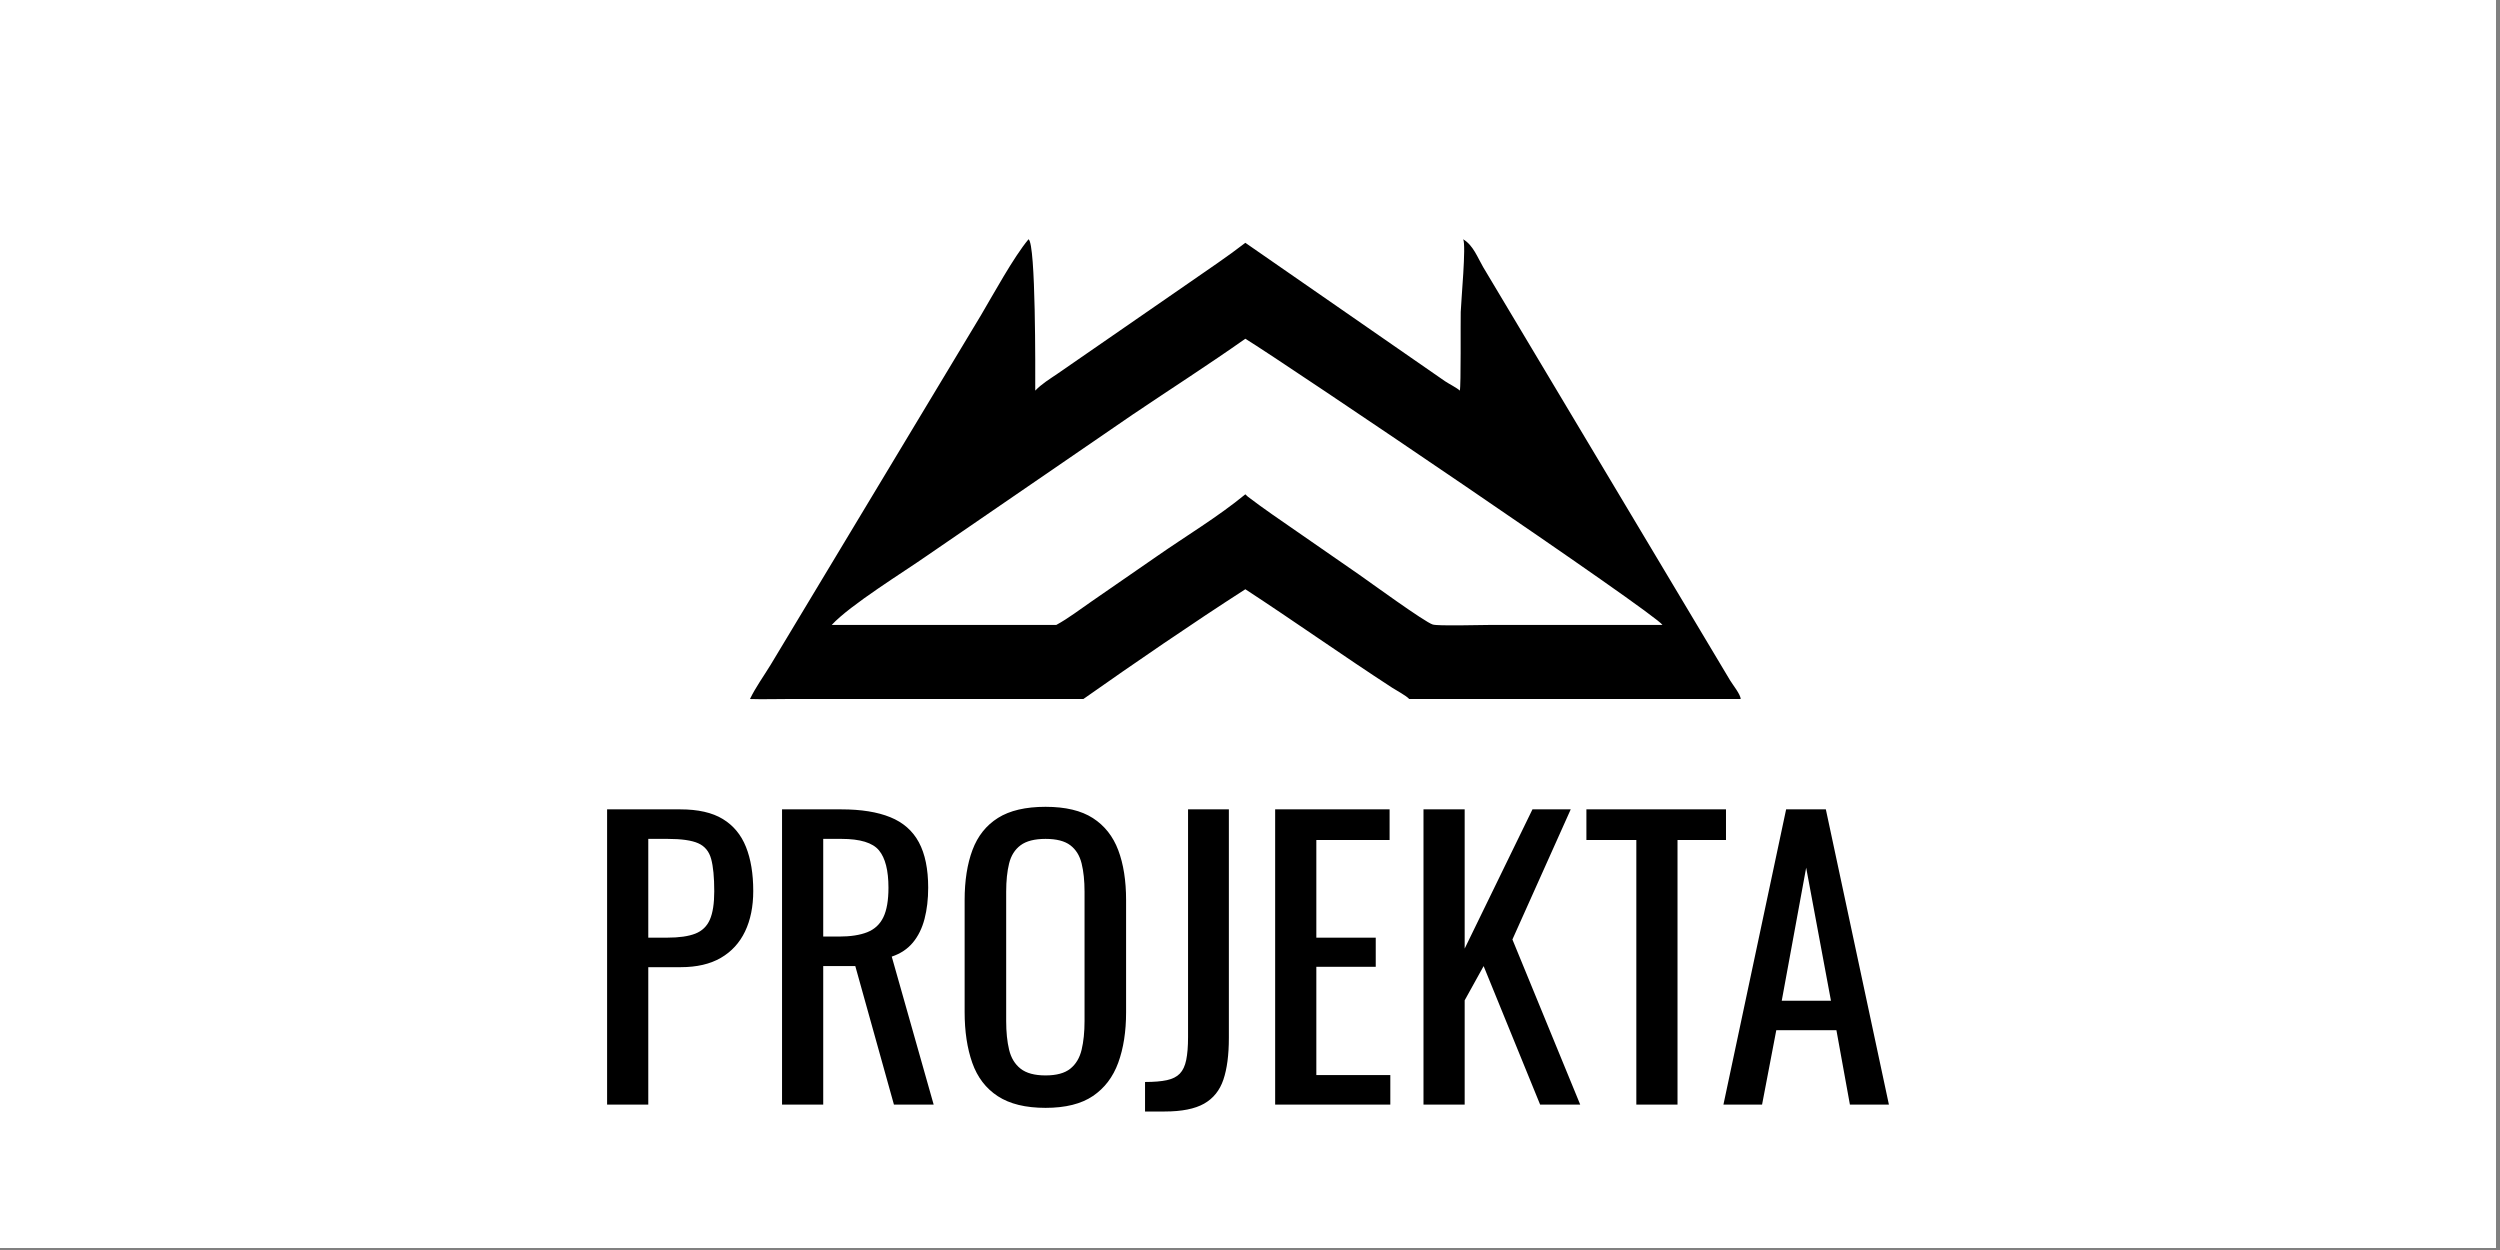 <?xml version="1.0" encoding="utf-8" ?>
<svg xmlns="http://www.w3.org/2000/svg" xmlns:xlink="http://www.w3.org/1999/xlink" width="200" height="100">
	<rect width="100%" height="100%" fill="#808080" stroke="none"/>
	<path fill="white" transform="scale(0.195 0.195)" d="M0 0L0 512L1024 512L1024 0L0 0Z"/>
	<path transform="scale(0.195 0.195)" d="M307.68 286.775C310.016 281.932 313.34 277.367 316.142 272.766L402.502 129.232C407.562 120.68 415.794 105.556 421.962 98.16C424.99 99.913 424.721 152.399 424.714 160.255C427.365 157.484 430.646 155.506 433.8 153.358L488.162 115.779C495.779 110.465 503.569 105.303 510.909 99.613L592.834 156.4C594.315 157.409 597.958 159.261 598.892 160.255C599.425 158.735 599.158 131.684 599.272 128.019C599.418 123.371 601.57 100.523 600.278 98.16C604.4 100.632 606.137 105.567 608.473 109.575L709.803 279.156C710.793 280.817 714.158 285 714.113 286.775L676.729 286.775L578.149 286.775C576.893 285.383 572.918 283.291 571.152 282.143C550.88 268.968 531.153 254.961 510.909 241.741C488.714 256.031 466.003 271.617 444.459 286.775L322.802 286.778C317.77 286.779 312.708 286.941 307.68 286.775ZM510.909 138.968C495.753 149.662 480.108 159.681 464.729 170.052L380.384 227.922C370.687 234.712 348.858 248.129 341.204 256.395L433.329 256.395C438.36 253.66 443.163 249.934 447.892 246.69L474.561 228.256C486.593 219.853 499.571 212.127 510.909 202.795L511.932 203.76C518.421 208.702 525.172 213.288 531.878 217.927L557.652 235.787C561.396 238.389 584.594 255.303 587.817 256.222C590.163 256.89 606.903 256.39 611.031 256.39L682.044 256.395C679.483 251.922 527.066 148.871 510.909 138.968Z"/>
	<path transform="scale(0.195 0.195)" d="M249.066 453.159L249.066 332.047L279.12 332.047C286.397 332.047 292.203 333.367 296.539 336.009C300.876 338.651 304.04 342.463 306.034 347.447C308.028 352.431 309.024 358.462 309.024 365.539C309.024 371.919 307.903 377.451 305.66 382.136C303.417 386.821 300.103 390.435 295.717 392.977C291.331 395.519 285.849 396.789 279.27 396.789L265.962 396.789L265.962 453.159L249.066 453.159ZM265.962 384.678L273.737 384.678C278.622 384.678 282.459 384.13 285.251 383.033C288.042 381.937 290.035 380.018 291.231 377.277C292.428 374.536 293.026 370.673 293.026 365.689C293.026 359.907 292.602 355.472 291.755 352.382C290.907 349.291 289.138 347.148 286.447 345.952C283.755 344.756 279.569 344.158 273.887 344.158L265.962 344.158L265.962 384.678ZM320.837 453.159L320.837 332.047L345.209 332.047C353.283 332.047 359.962 333.118 365.245 335.261C370.528 337.405 374.44 340.843 376.982 345.578C379.524 350.313 380.795 356.518 380.795 364.194C380.795 368.879 380.296 373.14 379.3 376.978C378.303 380.816 376.708 384.055 374.515 386.697C372.322 389.338 369.431 391.257 365.843 392.453L383.038 453.159L366.74 453.159L350.891 396.341L337.733 396.341L337.733 453.159L320.837 453.159ZM337.733 384.23L344.162 384.23C348.947 384.23 352.834 383.632 355.825 382.435C358.815 381.239 361.008 379.196 362.404 376.305C363.799 373.414 364.497 369.377 364.497 364.194C364.497 357.116 363.201 352.008 360.609 348.868C358.018 345.728 352.884 344.158 345.209 344.158L337.733 344.158L337.733 384.23ZM428.941 454.505C420.766 454.505 414.238 452.91 409.353 449.72C404.469 446.53 400.98 441.97 398.887 436.039C396.794 430.108 395.747 423.155 395.747 415.181L395.747 369.278C395.747 361.303 396.819 354.45 398.962 348.718C401.104 342.987 404.594 338.601 409.428 335.56C414.262 332.52 420.766 331 428.941 331C437.115 331 443.594 332.545 448.379 335.635C453.163 338.725 456.628 343.111 458.77 348.793C460.913 354.475 461.985 361.303 461.985 369.278L461.985 415.33C461.985 423.205 460.913 430.083 458.77 435.964C456.628 441.845 453.163 446.406 448.379 449.645C443.594 452.885 437.115 454.505 428.941 454.505ZM428.941 441.197C433.426 441.197 436.816 440.275 439.108 438.431C441.4 436.587 442.946 433.995 443.743 430.656C444.54 427.317 444.94 423.404 444.94 418.919L444.94 365.839C444.94 361.353 444.54 357.49 443.743 354.251C442.946 351.011 441.4 348.519 439.108 346.775C436.816 345.03 433.426 344.158 428.941 344.158C424.455 344.158 421.042 345.03 418.699 346.775C416.356 348.519 414.786 351.011 413.989 354.251C413.192 357.49 412.792 361.353 412.792 365.839L412.792 418.919C412.792 423.404 413.192 427.317 413.989 430.656C414.786 433.995 416.356 436.587 418.699 438.431C421.042 440.275 424.455 441.197 428.941 441.197ZM469.76 456L469.76 443.889C473.449 443.889 476.439 443.64 478.731 443.141C481.024 442.643 482.794 441.746 484.039 440.45C485.285 439.154 486.158 437.285 486.656 434.843C487.154 432.401 487.404 429.285 487.404 425.498L487.404 332.047L504.15 332.047L504.15 425.797C504.15 432.774 503.402 438.481 501.907 442.917C500.412 447.353 497.77 450.642 493.983 452.785C490.195 454.928 484.812 456 477.834 456L469.76 456ZM523.139 453.159L523.139 332.047L570.089 332.047L570.089 344.606L540.035 344.606L540.035 384.678L564.407 384.678L564.407 396.64L540.035 396.64L540.035 441.048L570.388 441.048L570.388 453.159L523.139 453.159ZM583.995 453.159L583.995 332.047L600.891 332.047L600.891 389.164L628.702 332.047L644.401 332.047L620.478 385.426L648.289 453.159L631.841 453.159L608.666 396.341L600.891 410.396L600.891 453.159L583.995 453.159ZM671.315 453.159L671.315 344.606L650.831 344.606L650.831 332.047L708.097 332.047L708.097 344.606L688.211 344.606L688.211 453.159L671.315 453.159ZM707.051 453.159L732.769 332.047L749.066 332.047L774.934 453.159L758.935 453.159L753.402 422.657L728.731 422.657L722.9 453.159L707.051 453.159ZM730.974 410.545L751.16 410.545L740.992 355.97L730.974 410.545Z"/>
</svg>
